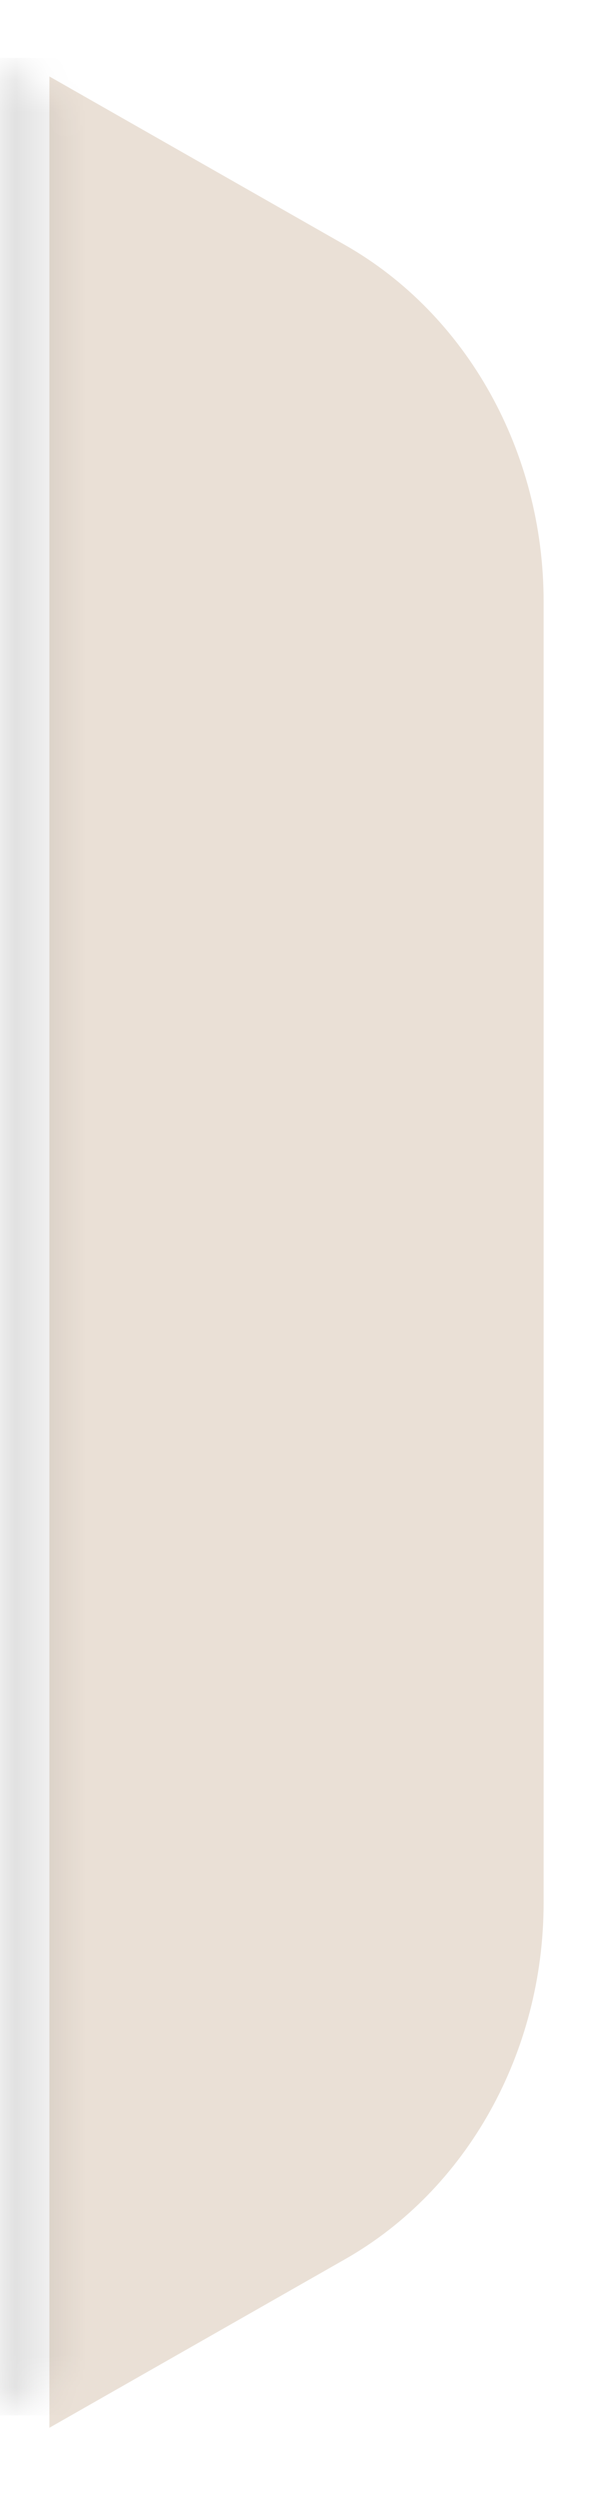 <svg width="19" height="78" viewBox="0 0 19 78" fill="none" xmlns="http://www.w3.org/2000/svg">
<g filter="url(#filter0_d_547_3915)">
<path d="M0 2L0 75.359L9.245 70.097C13.057 67.927 15.444 63.645 15.444 58.978L15.444 18.381C15.444 13.714 13.057 9.432 9.245 7.262L0 2Z" fill="#EAE0D6"/>
</g>
<mask id="mask0_547_3915" style="mask-type:alpha" maskUnits="userSpaceOnUse" x="0" y="2" width="16" height="74">
<path d="M0 2L0 75.359L9.245 70.097C13.057 67.927 15.444 63.645 15.444 58.978L15.444 18.381C15.444 13.714 13.057 9.432 9.245 7.262L0 2Z" fill="#DAD6C9"/>
</mask>
<g mask="url(#mask0_547_3915)">
<rect x="2.703" y="1.807" width="73.552" height="2.703" transform="rotate(90 2.703 1.807)" fill="url(#paint0_linear_547_3915)" fill-opacity="0.2"/>
</g>
<defs>
<filter id="filter0_d_547_3915" x="0" y="0.842" width="18.533" height="76.448" filterUnits="userSpaceOnUse" color-interpolation-filters="sRGB">
<feFlood flood-opacity="0" result="BackgroundImageFix"/>
<feColorMatrix in="SourceAlpha" type="matrix" values="0 0 0 0 0 0 0 0 0 0 0 0 0 0 0 0 0 0 127 0" result="hardAlpha"/>
<feOffset dx="1.544" dy="0.386"/>
<feGaussianBlur stdDeviation="0.772"/>
<feComposite in2="hardAlpha" operator="out"/>
<feColorMatrix type="matrix" values="0 0 0 0 0 0 0 0 0 0 0 0 0 0 0 0 0 0 0.1 0"/>
<feBlend mode="normal" in2="BackgroundImageFix" result="effect1_dropShadow_547_3915"/>
<feBlend mode="normal" in="SourceGraphic" in2="effect1_dropShadow_547_3915" result="shape"/>
</filter>
<linearGradient id="paint0_linear_547_3915" x1="39.374" y1="5.668" x2="39.374" y2="1.807" gradientUnits="userSpaceOnUse">
<stop/>
<stop offset="1" stop-opacity="0"/>
</linearGradient>
</defs>
</svg>
